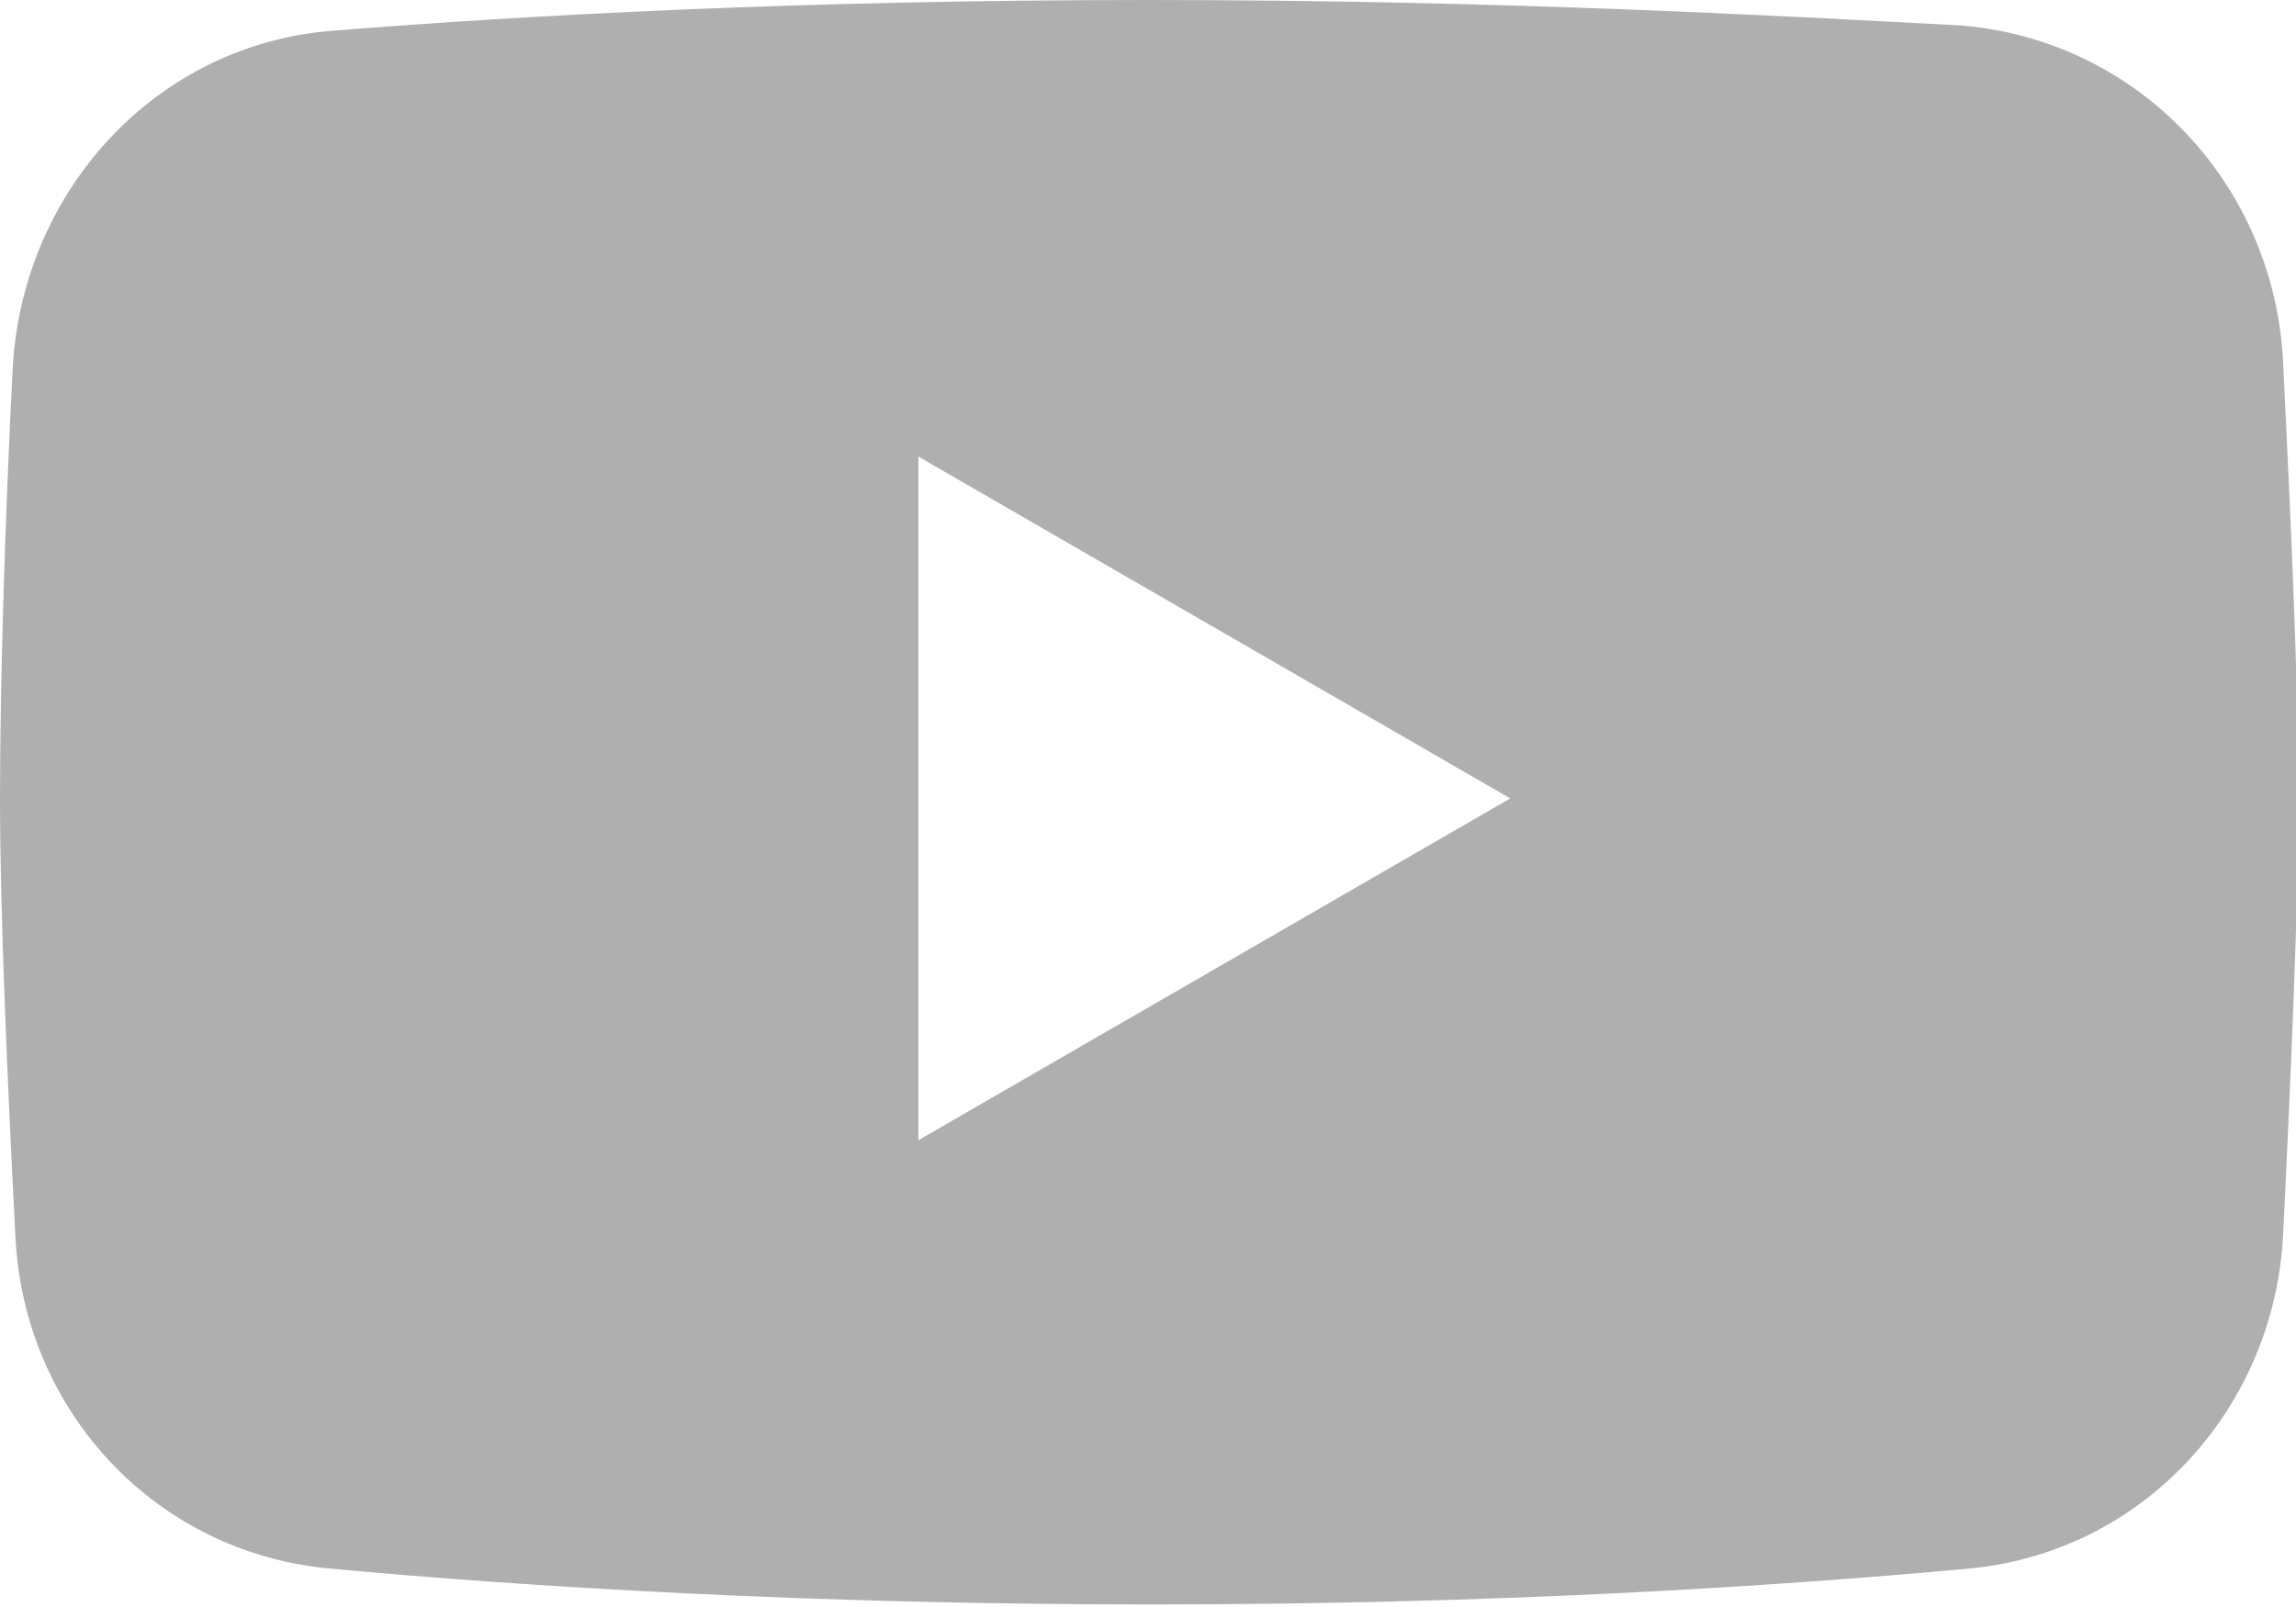 <?xml version="1.0" encoding="UTF-8"?>
<svg id="Livello_2" data-name="Livello 2" xmlns="http://www.w3.org/2000/svg" version="1.1" viewBox="0 0 90 63">
  <defs>
    <style>
      .cls-1 {
        fill: #afafaf;
        stroke-width: 0px;
      }
    </style>
  </defs>
  <g id="Livello_1-2" data-name="Livello 1-2">
    <path class="cls-1" d="M13.1,1.2C6.2,1.7.9,7.4.5,14.4c-.3,5.8-.5,12.4-.5,16.9s.3,11.3.6,17.1c.3,6.9,5.5,12.5,12.4,13.1,7.6.7,18.6,1.4,32.1,1.4s24.4-.7,32-1.4c6.9-.6,12.1-6.3,12.4-13.2.3-6.1.6-13.1.6-17.1s-.3-10.8-.6-16.9c-.3-7-5.6-12.7-12.6-13.3C69.4.6,58.6,0,45,0S20.6.6,13.1,1.2ZM36,17.9l23.2,13.4-23.2,13.4v-26.7Z"/>
  </g>
</svg>